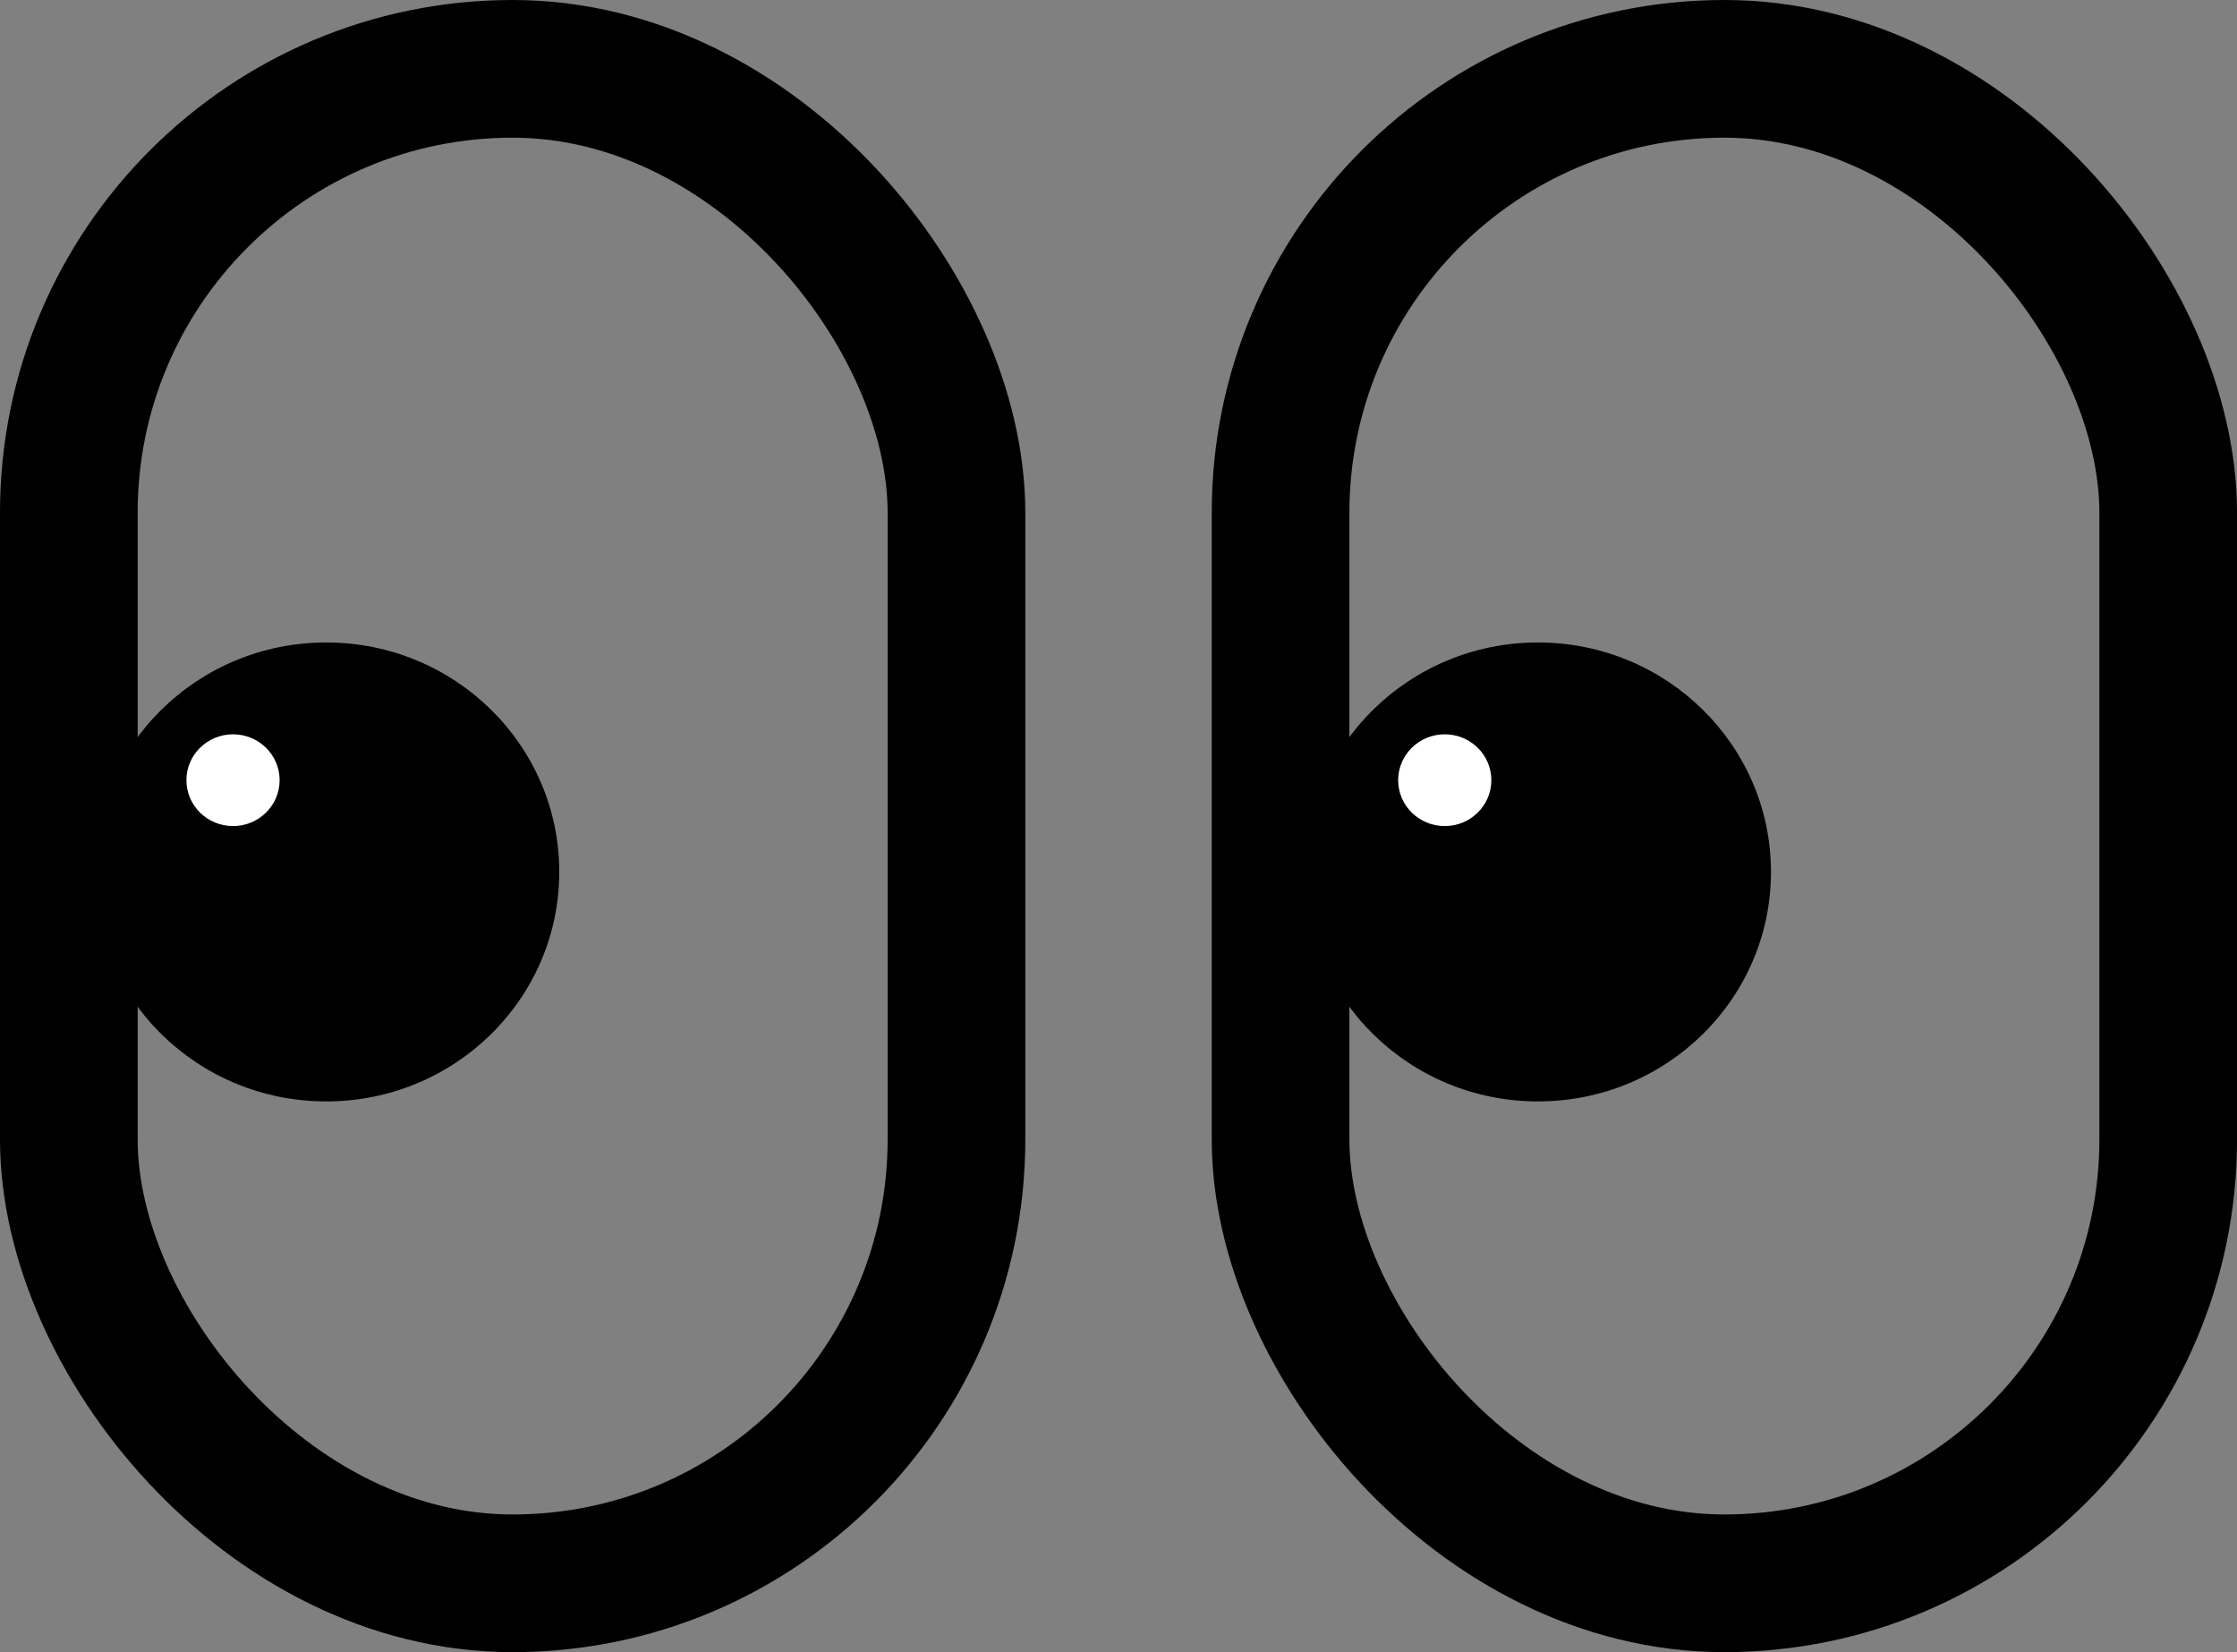 <svg width="65" height="48" viewBox="0 0 65 48" fill="none" xmlns="http://www.w3.org/2000/svg">
<rect x="0" y="0" width="65" height="48" fill="#808080" stroke="none"/>
<rect x="2" y="2" width="25.792" height="44" rx="12.896" stroke="black" stroke-width="4"/>
<ellipse cx="9.479" cy="25.333" rx="6.771" ry="6.667" fill="black"/>
<ellipse cx="6.771" cy="22.667" rx="1.354" ry="1.333" fill="white"/>
<rect x="37.209" y="2" width="25.792" height="44" rx="12.896" stroke="black" stroke-width="4"/>
<ellipse cx="44.688" cy="25.333" rx="6.771" ry="6.667" fill="black"/>
<ellipse cx="41.98" cy="22.667" rx="1.354" ry="1.333" fill="white"/>
</svg>

